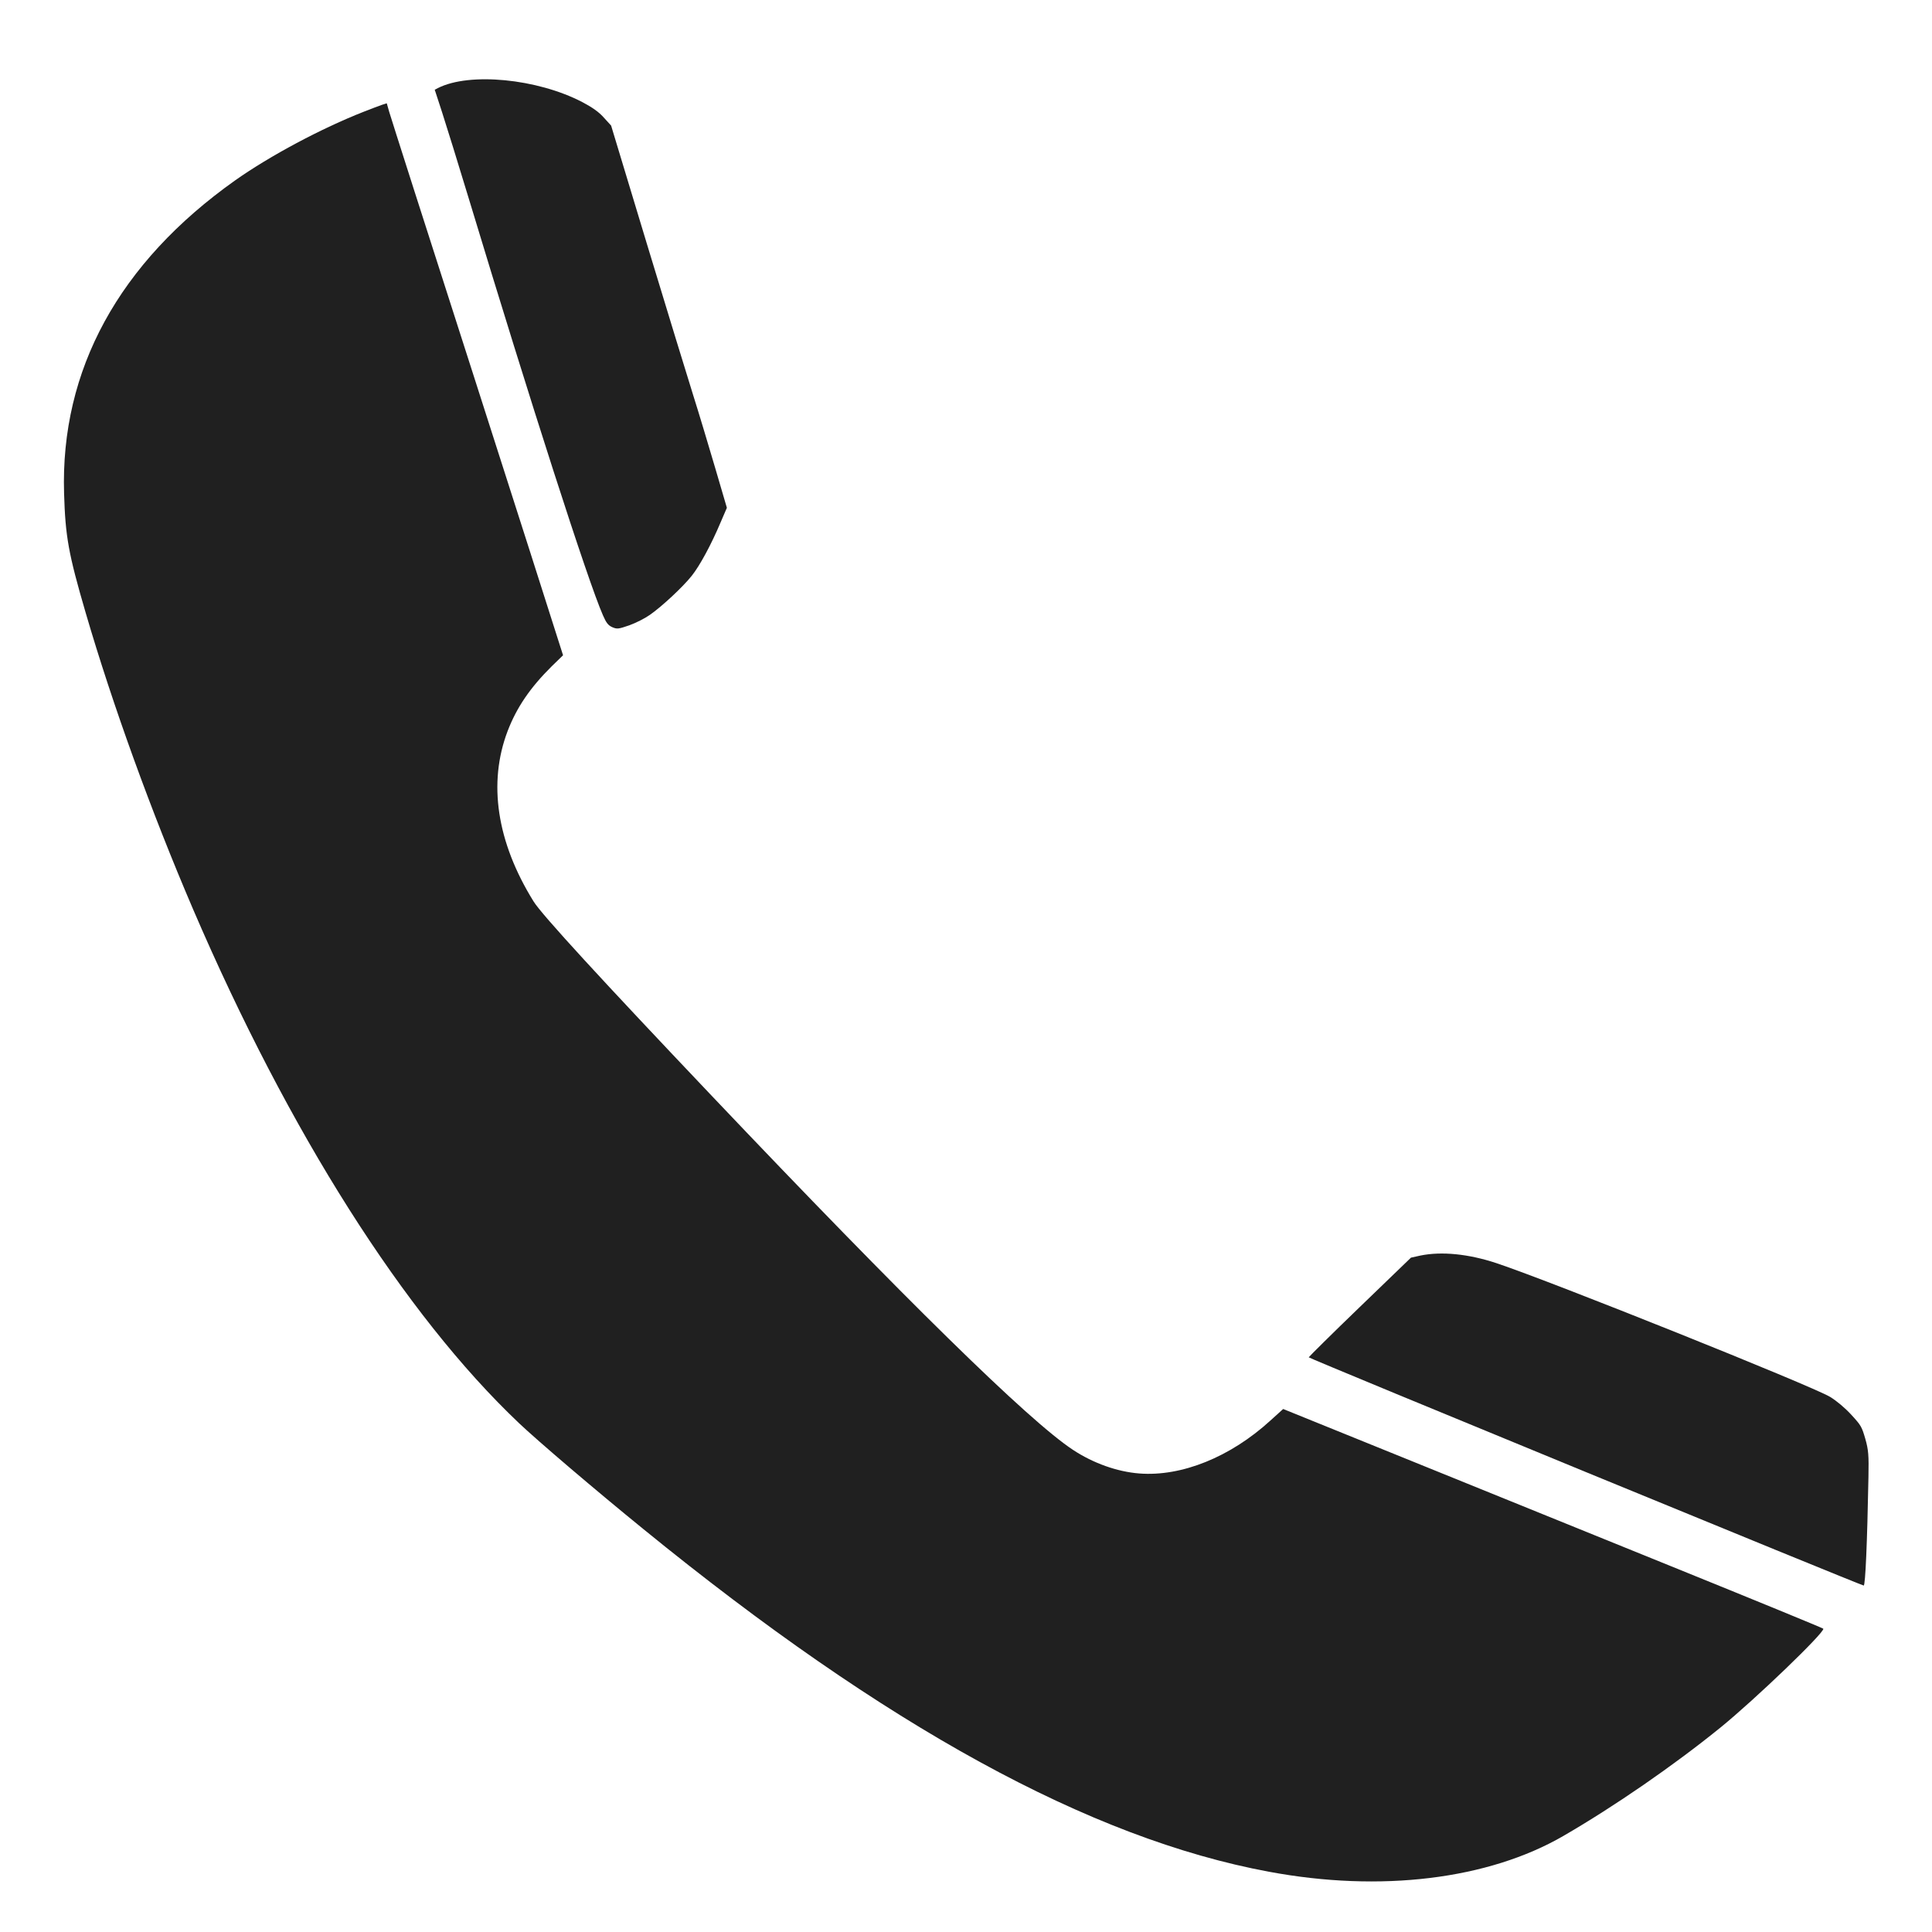 <svg version="1.1" xmlns="http://www.w3.org/2000/svg" x="0px" y="0px" width="48px" height="48px" viewBox="0 0 48 48" enable-background="new 0 0 48 48" >
<g fill="#202020">
<path d="M10.882,2.187L10.801,2.23l0.182,0.558c0.101,0.311,0.405,1.291,0.674,2.179 c1.521,5.028,2.955,9.49,3.324,10.322c0.082,0.187,0.127,0.246,0.23,0.293c0.119,0.05,0.151,0.048,0.423-0.046 c0.169-0.061,0.391-0.174,0.515-0.262c0.306-0.214,0.822-0.698,1.035-0.966c0.2-0.248,0.49-0.785,0.72-1.332l0.155-0.36 l-0.292-0.995c-0.162-0.548-0.403-1.356-0.542-1.793c-0.138-0.437-0.655-2.128-1.148-3.752L15.183,3.12l-0.178-0.195 c-0.121-0.139-0.283-0.254-0.541-0.39C13.345,1.953,11.665,1.791,10.882,2.187z"/>
<path d="M9.042,2.774C7.985,3.189,6.709,3.869,5.84,4.483C2.954,6.53,1.498,9.191,1.592,12.261 c0.032,1.066,0.107,1.493,0.535,2.958c0.67,2.293,1.629,4.944,2.672,7.376c2.379,5.536,5.252,10.068,8.097,12.764 c0.458,0.435,1.905,1.669,3.084,2.627c6.023,4.908,11.1,7.692,15.544,8.516c2.778,0.52,5.454,0.191,7.318-0.889 c1.277-0.74,2.735-1.748,3.893-2.685c0.875-0.71,2.596-2.367,2.565-2.463c-0.009-0.015-1.703-0.71-3.771-1.548 c-2.069-0.838-5.089-2.062-6.704-2.718l-2.945-1.193l-0.315,0.285c-0.997,0.911-2.208,1.398-3.258,1.317 c-0.552-0.043-1.145-0.255-1.645-0.584c-1.097-0.719-4.173-3.736-8.996-8.817c-2.702-2.846-4.212-4.488-4.41-4.812 c-0.915-1.475-1.137-2.943-0.642-4.238c0.227-0.587,0.557-1.071,1.091-1.601l0.284-0.276l-0.13-0.407 c-0.069-0.227-1.025-3.213-2.125-6.644c-1.104-3.43-2.031-6.333-2.065-6.452L9.609,2.566L9.491,2.604 C9.424,2.628,9.223,2.702,9.042,2.774z"/>
<path d="M33.785,32.471c-0.701,0.675-1.268,1.239-1.27,1.251c0.008,0.03,13.729,5.671,13.788,5.67 c0.042,0,0.087-1.056,0.118-2.694c0.011-0.545,0-0.676-0.078-0.951c-0.088-0.303-0.106-0.334-0.347-0.597 c-0.155-0.169-0.363-0.344-0.528-0.445c-0.465-0.278-6.919-2.866-8.291-3.323c-0.693-0.229-1.36-0.296-1.888-0.188l-0.234,0.052 L33.785,32.471z"/>
</g></svg>